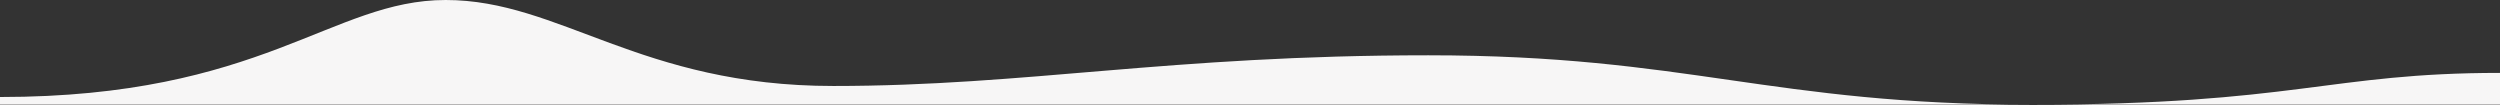 <?xml version="1.0" encoding="UTF-8"?>
<svg width="3000px" height="126px" viewBox="0 0 3000 126" version="1.1" xmlns="http://www.w3.org/2000/svg" xmlns:xlink="http://www.w3.org/1999/xlink">
    <rect x="0" y="0" width="3000" height="126" fill="#333333" stroke="none"/>
    <!-- Generator: Sketch 61.2 (89653) - https://sketch.com -->
    <title>Path-4</title>
    <desc>Created with Sketch.</desc>
    <g id="Page-1" stroke="none" stroke-width="1" fill="none" fill-rule="evenodd">
        <g id="wave4" fill="#F7F6F6" fill-rule="nonzero">
            <path d="M1000,103.178 C1232,103.178 1401.673,66.354 1713.916,66.354 C2026.159,66.354 2123.53,125.584 2438.939,125.584 C2754.348,125.584 2794.869,87.479 3000,87.479 L3000,125.584 L0,125.584 L0,116.413 C315.462,116.413 397.955,0 534.836,0 C671.716,0 768,103.178 1000,103.178 Z" id="Path-4"></path>
        </g>
    </g>
</svg>
